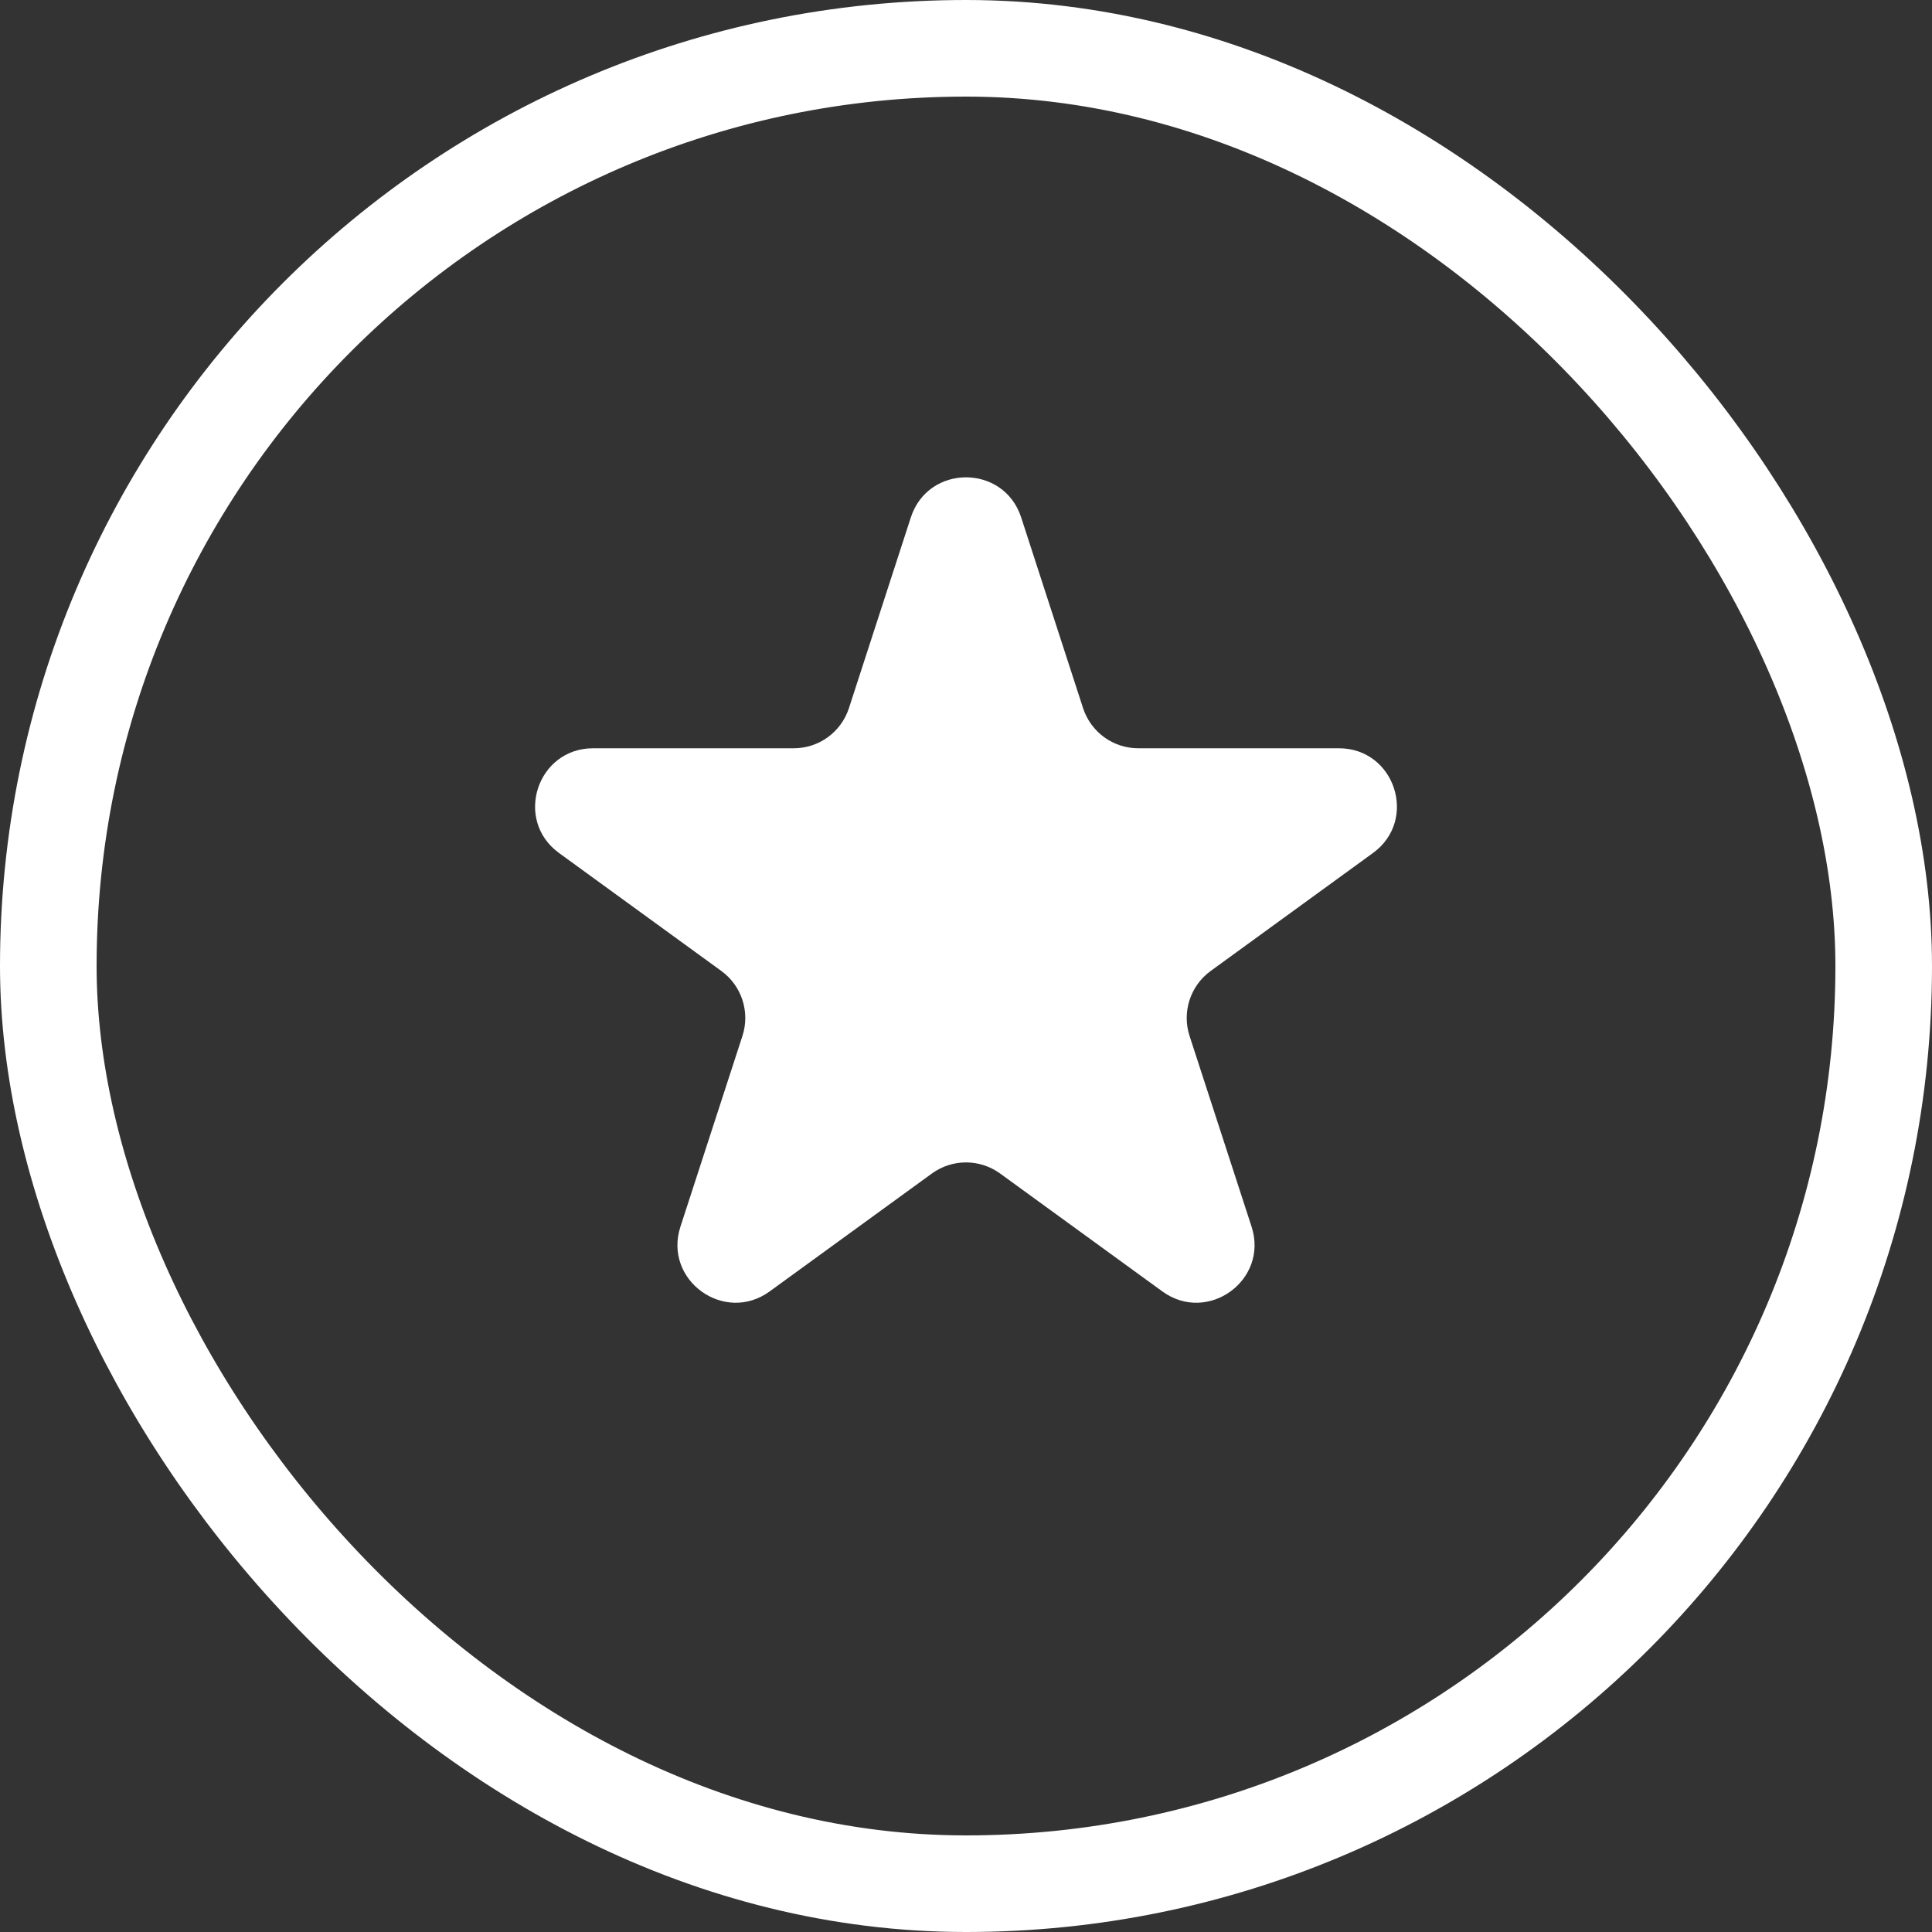 <svg width="20" height="20" viewBox="0 0 20 20" fill="none" xmlns="http://www.w3.org/2000/svg">
<rect x="0" y="0" width="20" height="20" fill="#333333" stroke="none"/>
<rect x="0.5" y="0.5" width="19" height="19" rx="9.5" stroke="white"/>
<path d="M9.429 5.356C9.609 4.803 10.391 4.803 10.571 5.356L11.212 7.331C11.293 7.579 11.523 7.746 11.783 7.746H13.86C14.441 7.746 14.683 8.49 14.212 8.831L12.532 10.052C12.322 10.205 12.234 10.476 12.314 10.723L12.956 12.698C13.136 13.251 12.503 13.71 12.033 13.369L10.353 12.148C10.142 11.995 9.858 11.995 9.647 12.148L7.967 13.369C7.497 13.71 6.864 13.251 7.044 12.698L7.686 10.723C7.766 10.476 7.678 10.205 7.468 10.052L5.788 8.831C5.317 8.49 5.559 7.746 6.14 7.746H8.217C8.477 7.746 8.707 7.579 8.788 7.331L9.429 5.356Z" fill="white"/>
</svg>
